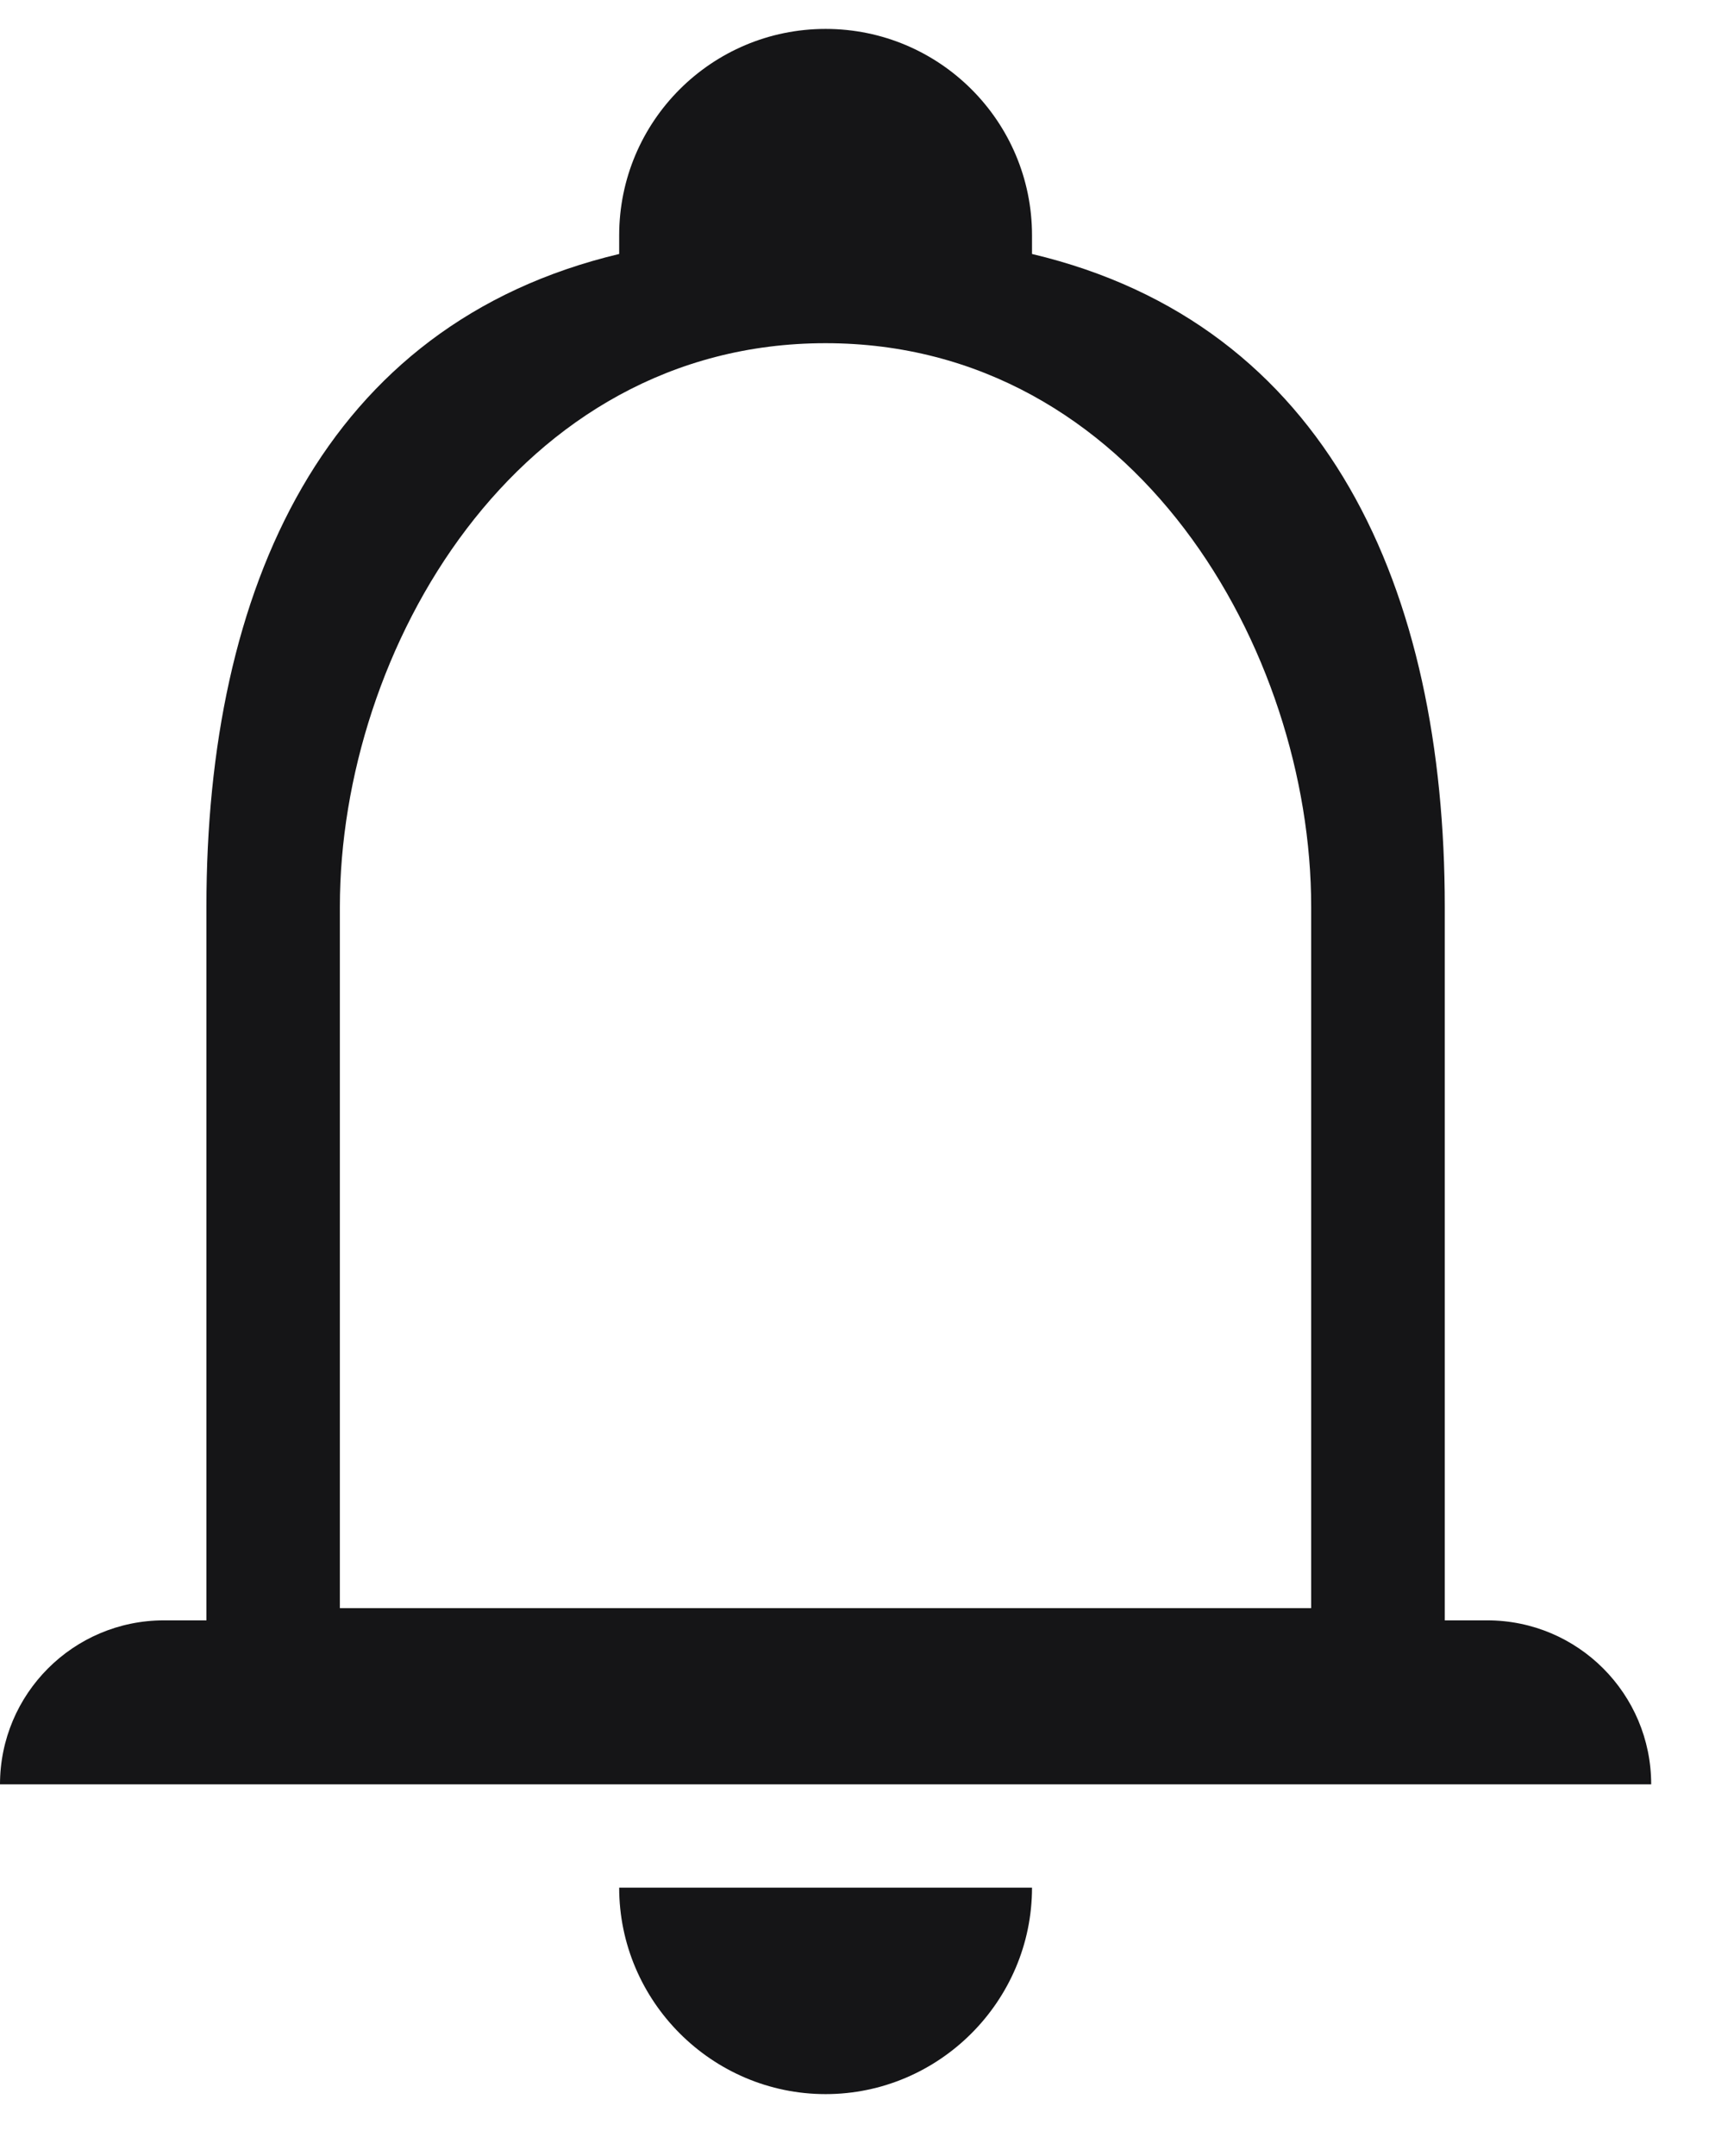 <svg width="23" height="29" viewBox="0 0 23 29" fill="none" xmlns="http://www.w3.org/2000/svg">
<path fill-rule="evenodd" clip-rule="evenodd" d="M19.444 21.794V12.194C19.444 7.93 17.875 4.361 13.889 3.416V3.166C13.889 1.632 12.645 0.389 11.111 0.389C9.577 0.389 8.333 1.632 8.333 3.166V3.416C4.361 4.361 2.778 7.916 2.778 12.194V21.794H2.206C0.988 21.794 0 22.782 0 24H22.222C22.222 22.782 21.235 21.794 20.016 21.794H19.444ZM11.111 28.166C12.639 28.166 13.889 26.916 13.889 25.389H8.333C8.333 26.916 9.583 28.166 11.111 28.166C12.639 28.166 11.111 28.166 11.111 28.166ZM4.574 21.63H17.646V12.194C17.646 8.749 15.277 4.616 11.11 4.616C6.944 4.616 4.574 8.749 4.574 12.194V21.63Z" fill="#151517"/>
</svg>
